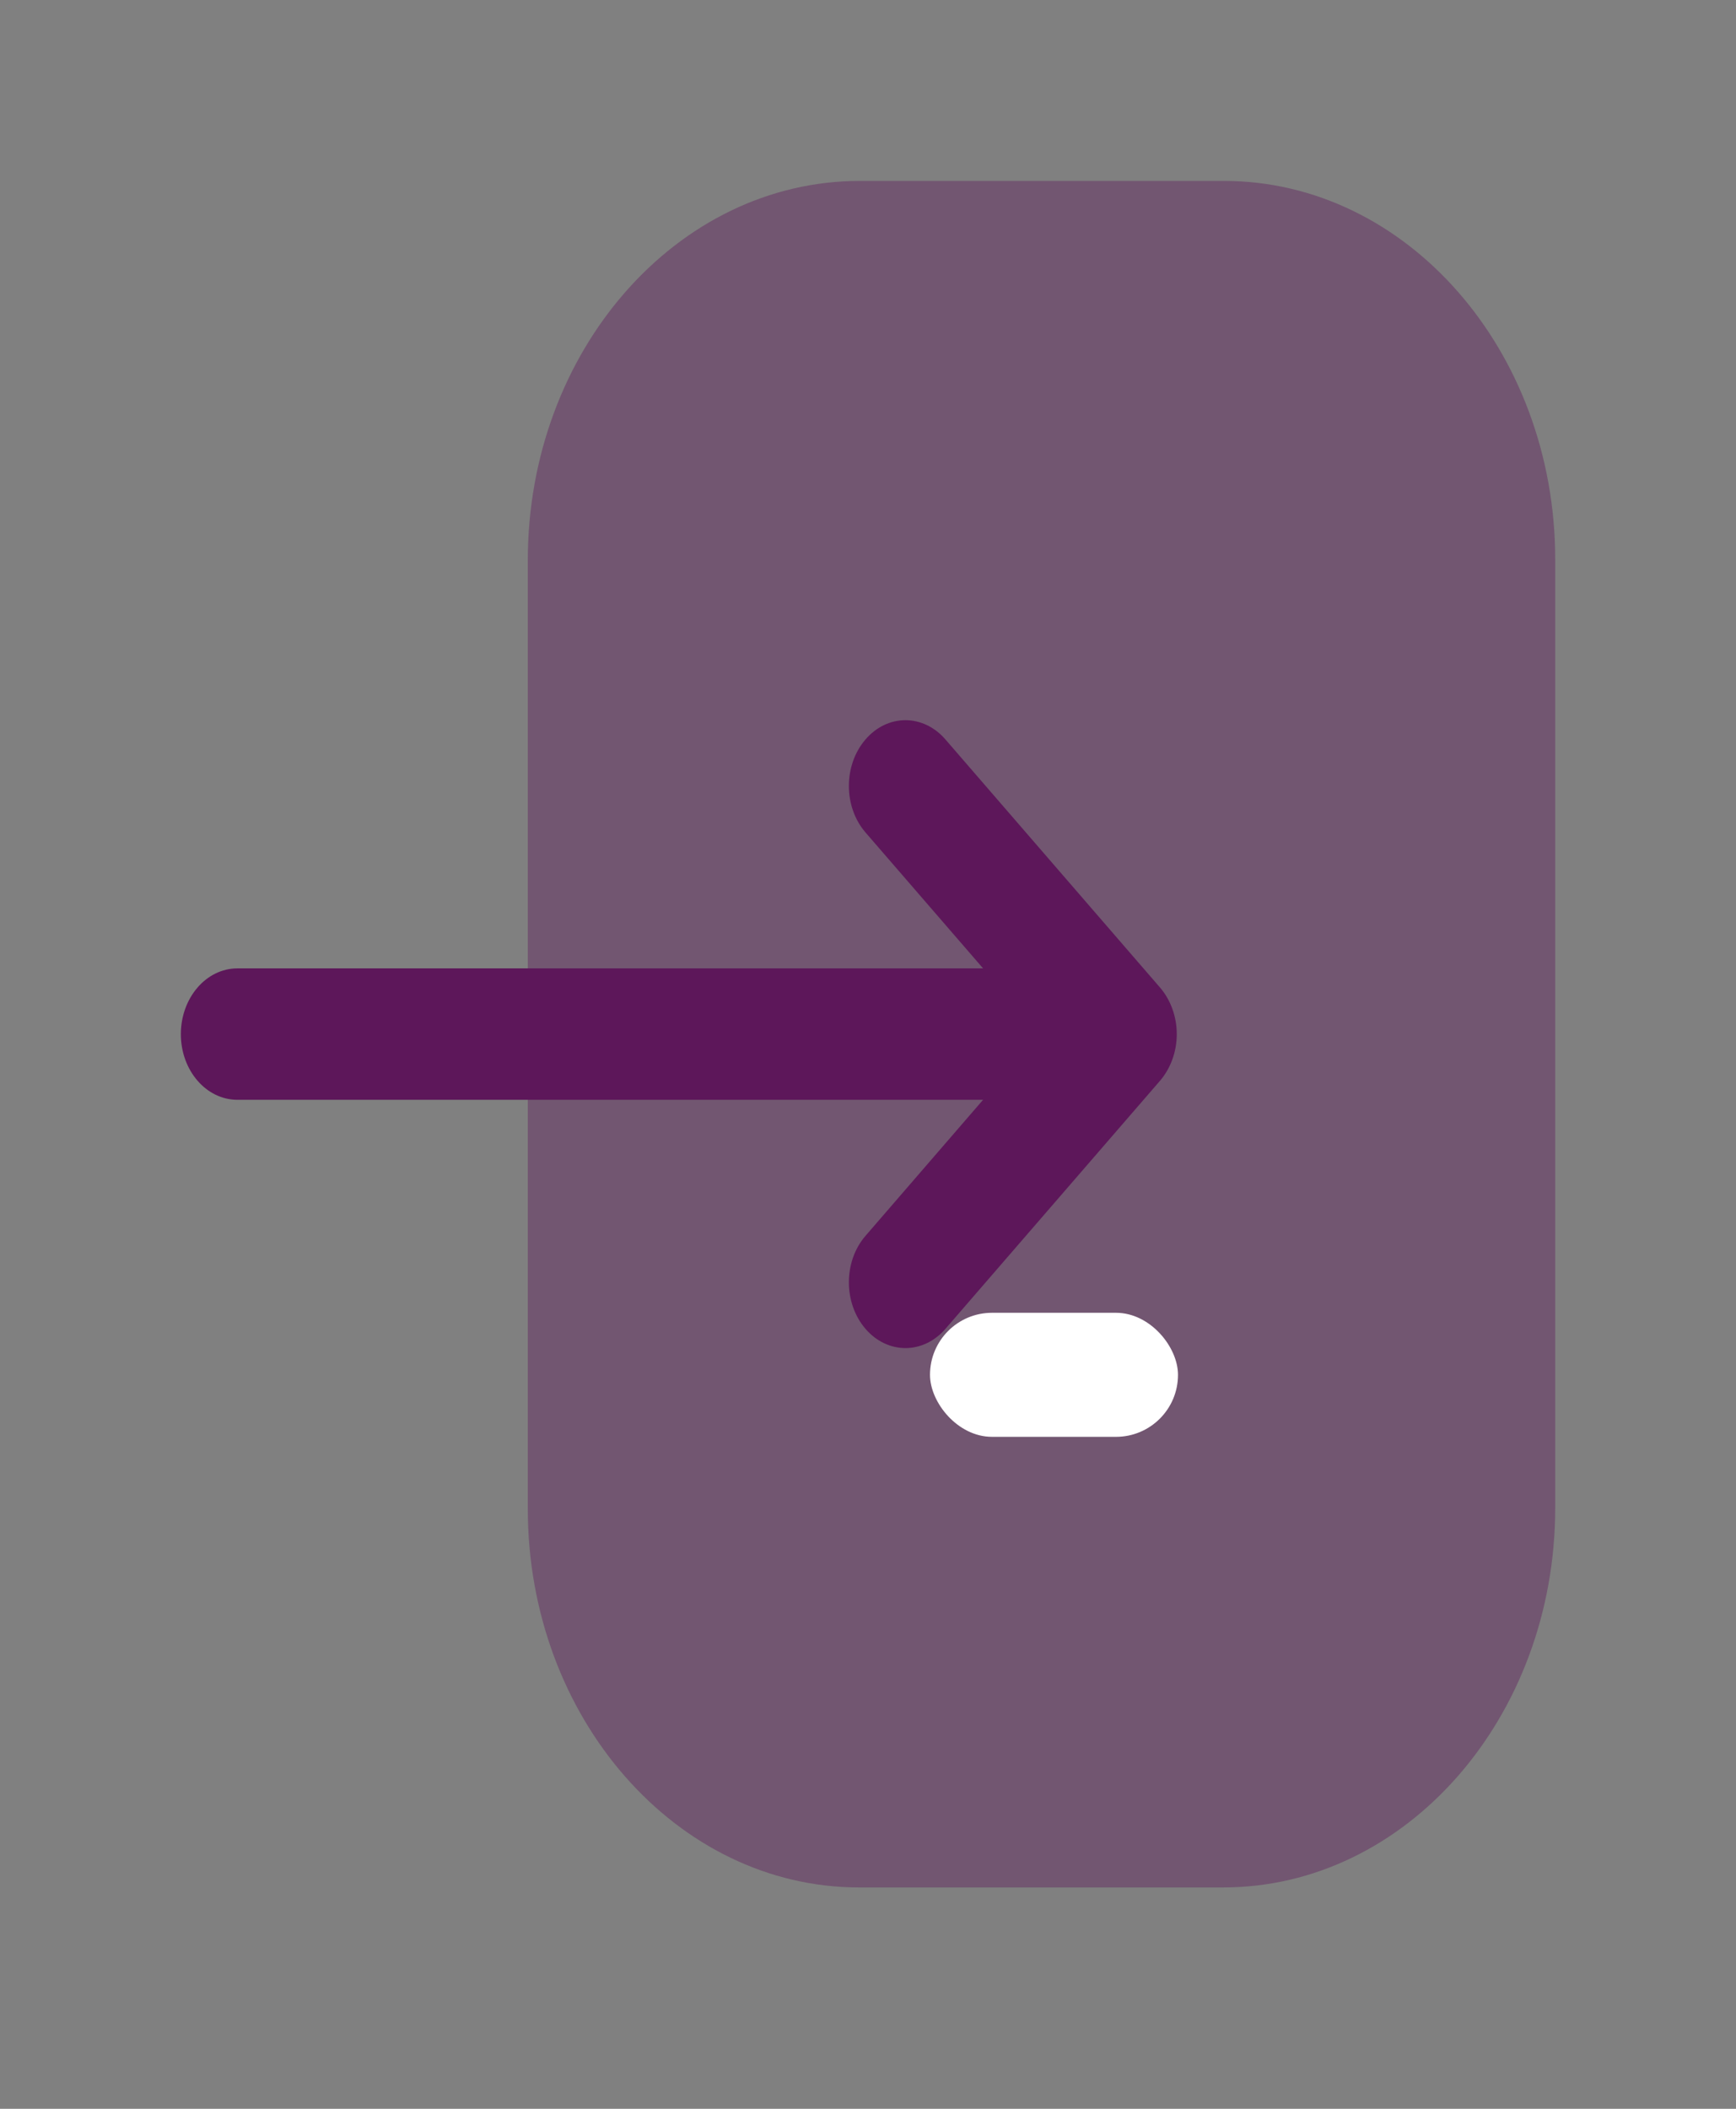 <svg width="28" height="34" viewBox="0 0 28 34" fill="none" xmlns="http://www.w3.org/2000/svg">
<rect x="0" y="0" width="28" height="34" fill="#808080" stroke="none"/>
<g id="Iconly/Bulk/Login">
<g id="Login">
<path id="Fill 1" opacity="0.4" d="M8.513 9.034C8.513 5.662 10.916 2.917 13.869 2.917H19.74C22.687 2.917 25.084 5.655 25.084 9.02V24.312C25.084 27.685 22.682 30.431 19.728 30.431H13.857C10.911 30.431 8.513 27.692 8.513 24.326V23.033V9.034Z" fill="#5D175A"/>
<path id="Fill 4" d="M18.711 15.923L15.248 11.921C14.89 11.508 14.314 11.508 13.958 11.924C13.602 12.339 13.603 13.009 13.96 13.422L15.856 15.613H3.829C3.326 15.613 2.917 16.088 2.917 16.674C2.917 17.259 3.326 17.732 3.829 17.732H15.856L13.96 19.925C13.603 20.337 13.602 21.007 13.958 21.423C14.136 21.631 14.37 21.735 14.605 21.735C14.837 21.735 15.07 21.631 15.248 21.426L18.711 17.424C18.882 17.224 18.98 16.955 18.98 16.674C18.98 16.392 18.882 16.122 18.711 15.923Z" fill="#5D175A"/>
</g>
<rect id="Rectangle 5" x="15" y="21.166" width="4" height="2" rx="1" fill="white"/>
</g>
</svg>
